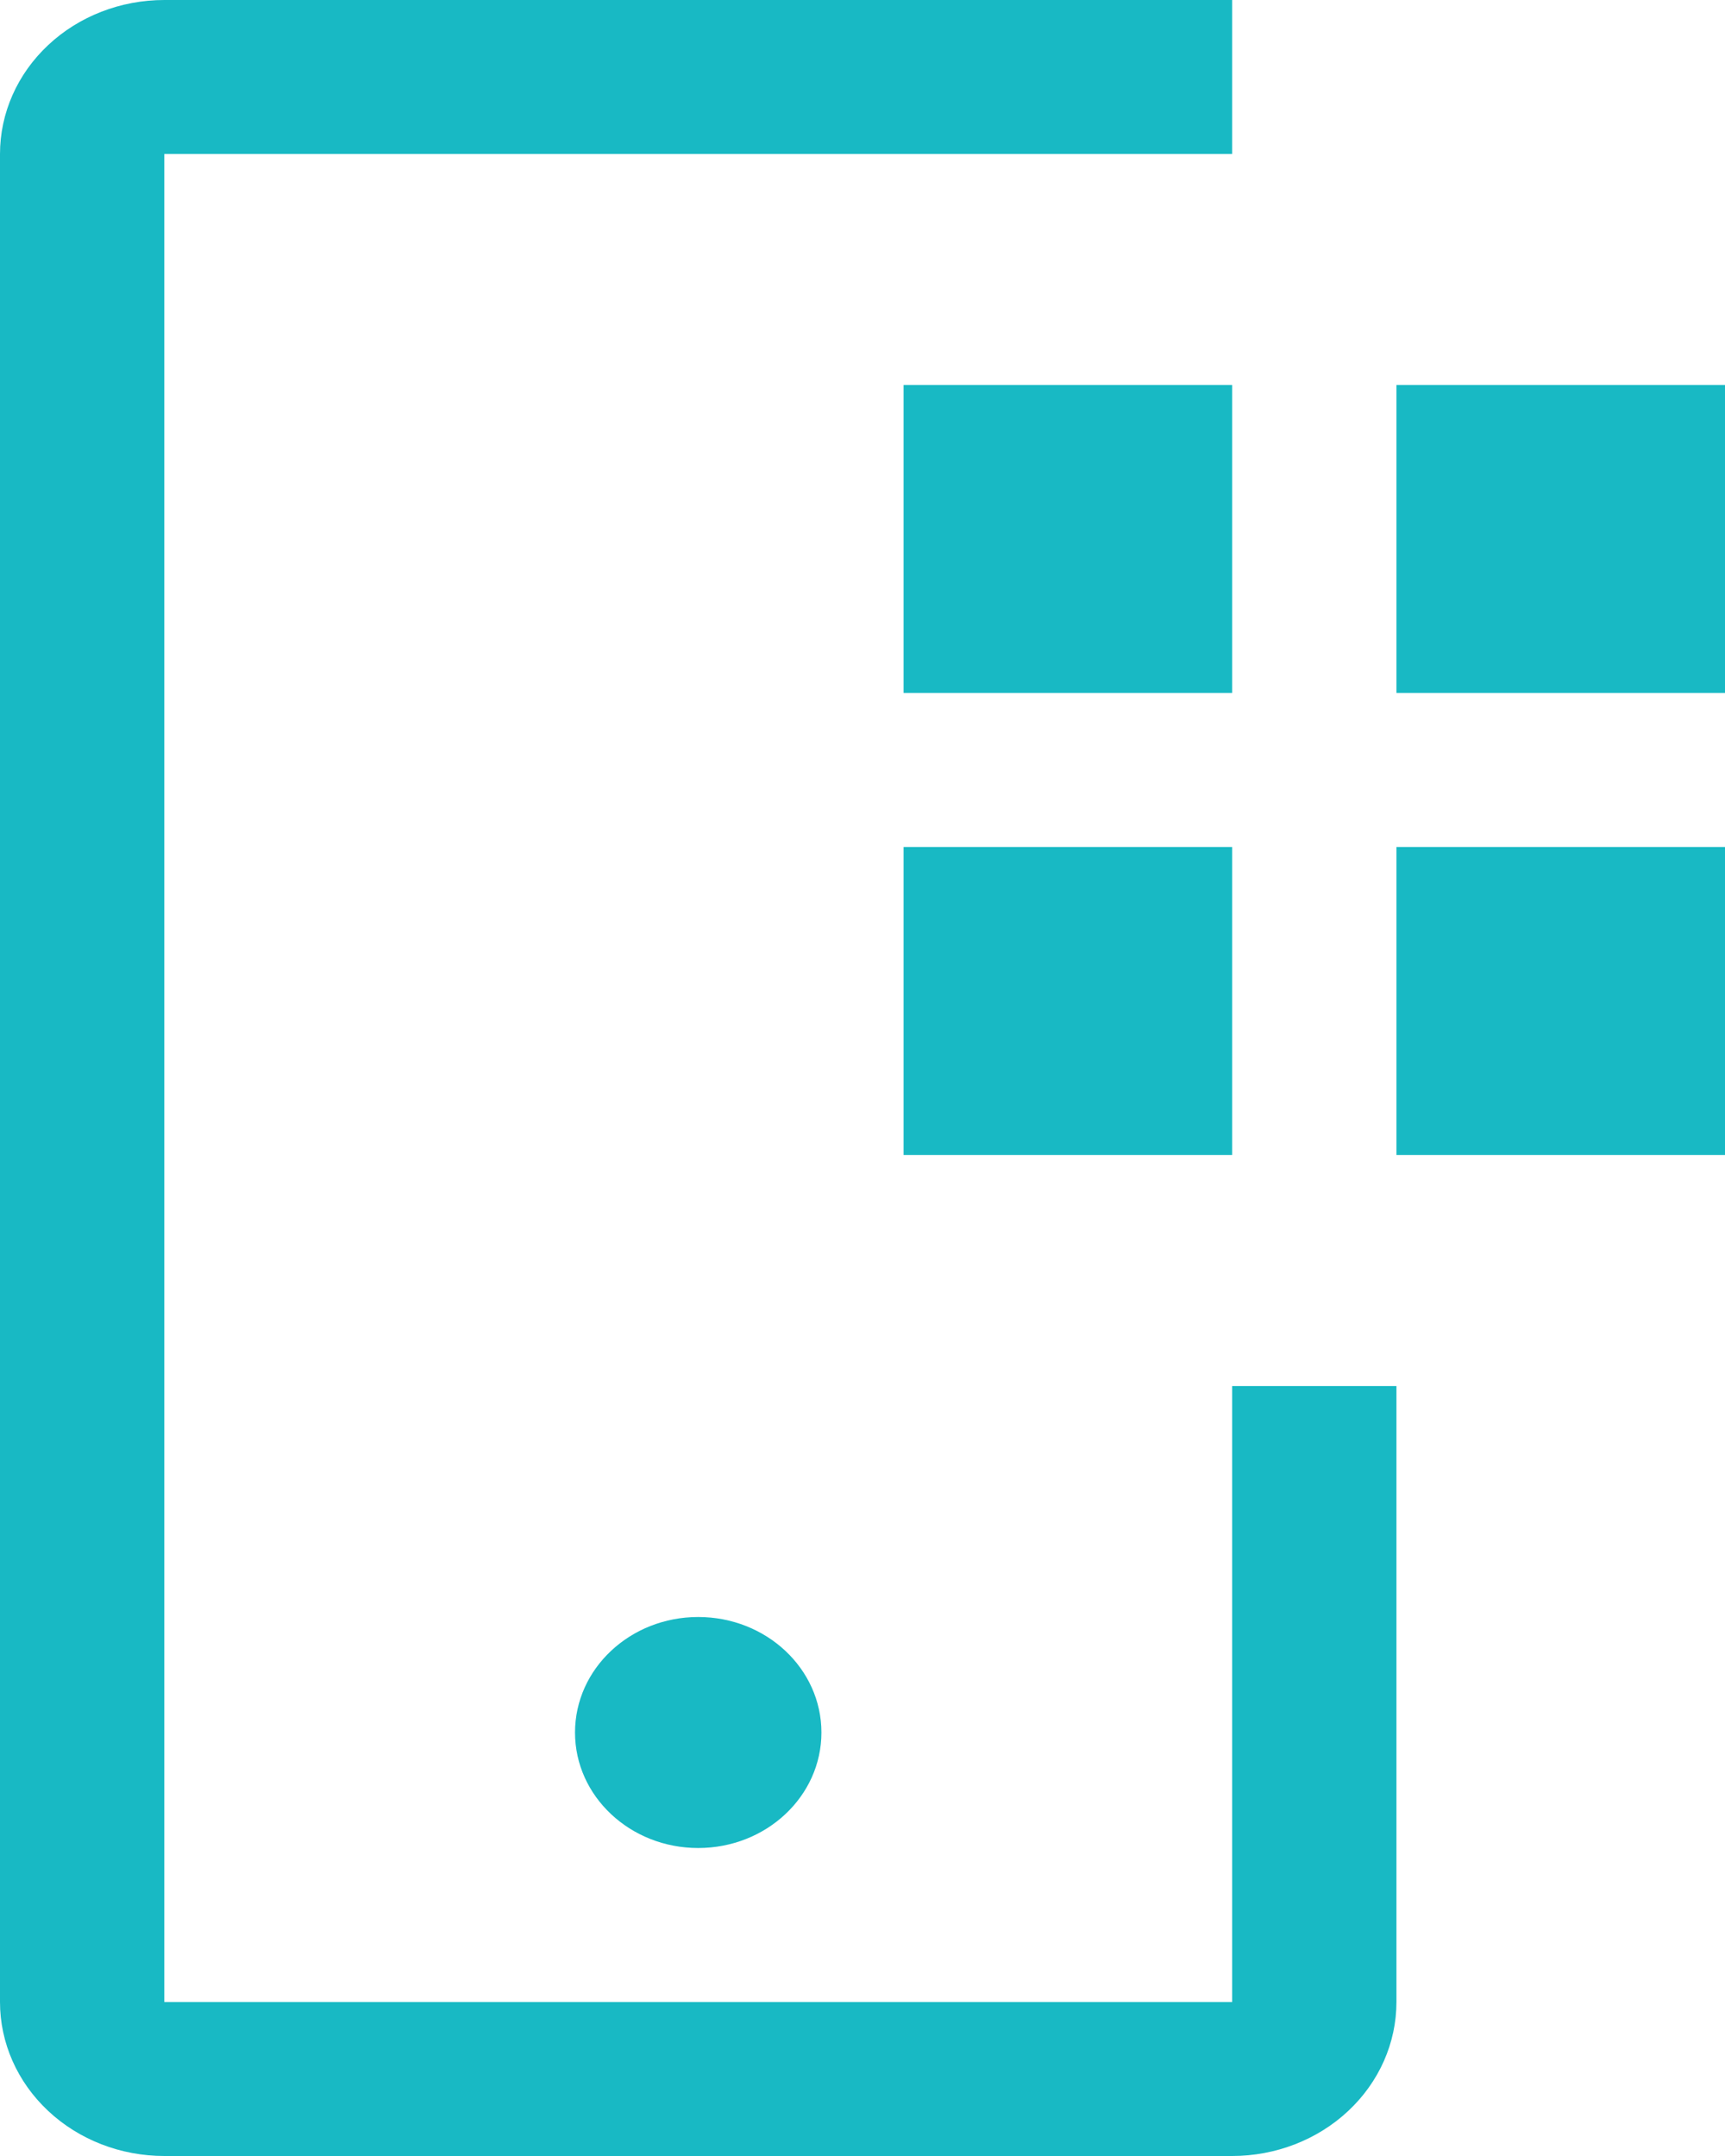 <svg width="32" height="40" viewBox="0 0 32 40" fill="none" xmlns="http://www.w3.org/2000/svg">
<path d="M25.905 7.143H32V12.857H25.905V7.143ZM25.905 15.714H32V21.428H25.905V15.714ZM16.762 7.143H22.857V12.857H16.762V7.143ZM16.762 15.714H22.857V21.428H16.762V15.714Z" fill="#18B9C4"/>
<path d="M12.952 34.286C14.215 34.286 15.238 33.326 15.238 32.143C15.238 30.959 14.215 30 12.952 30C11.69 30 10.667 30.959 10.667 32.143C10.667 33.326 11.69 34.286 12.952 34.286Z" fill="#18B9C4"/>
<path d="M22.857 40H3.048C2.239 40 1.464 39.699 0.893 39.163C0.321 38.627 0 37.901 0 37.143V2.857C0 2.099 0.321 1.373 0.893 0.837C1.464 0.301 2.239 0 3.048 0H22.857V2.857H3.048V37.143H22.857V25.714H25.905V37.143C25.905 37.901 25.584 38.627 25.012 39.163C24.441 39.699 23.665 40 22.857 40Z" fill="#18B9C4"/>
</svg>
